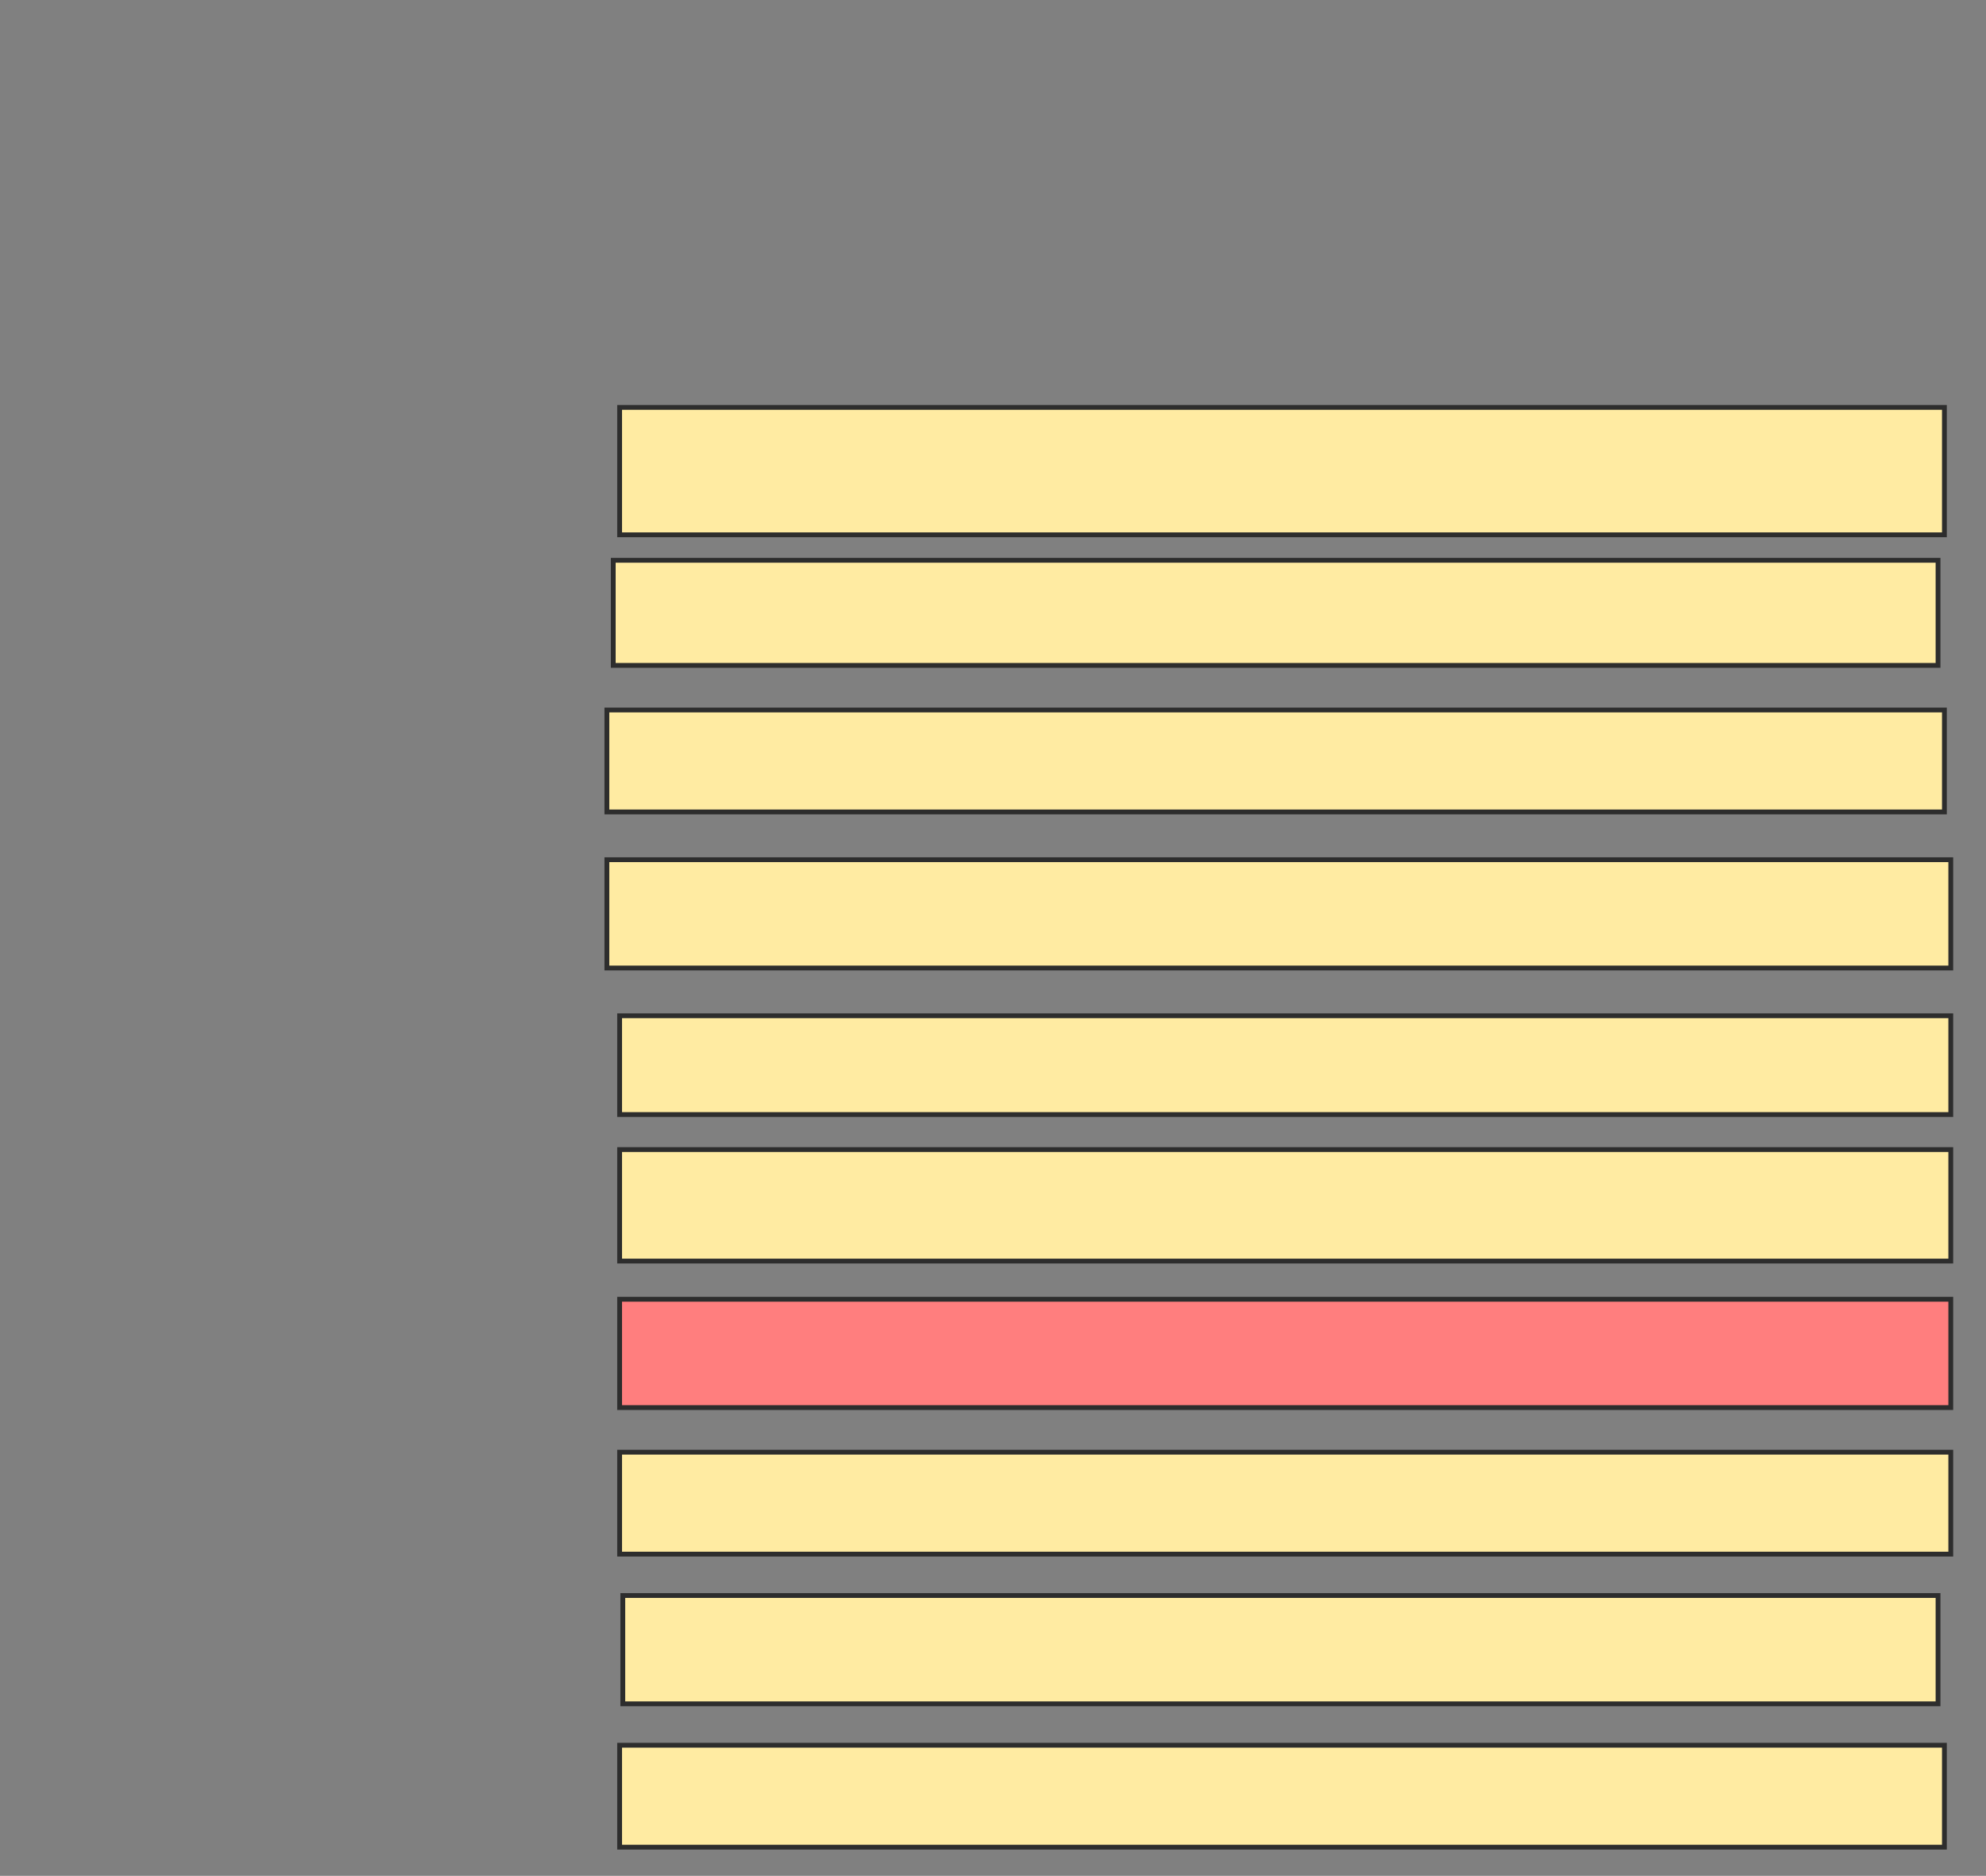 <svg xmlns="http://www.w3.org/2000/svg" width="413" height="390">
 <rect width="100%" height="100%" fill="#808080" stroke="none"/>
 <!-- Created with Image Occlusion Enhanced -->
 <g>
  <title>Labels</title>
 </g>
 <g>
  <title>Masks</title>
  <rect id="952e33283ebd410bb299d3186ccdcbab-ao-1" height="26.49" width="275.497" y="84.702" x="128.854" stroke="#2D2D2D" fill="#FFEBA2"/>
  <rect id="952e33283ebd410bb299d3186ccdcbab-ao-2" height="21.854" width="275.497" y="116.49" x="127.53" stroke="#2D2D2D" fill="#FFEBA2"/>
  <rect id="952e33283ebd410bb299d3186ccdcbab-ao-3" height="21.192" width="278.146" y="147.616" x="126.205" stroke="#2D2D2D" fill="#FFEBA2"/>
  <rect id="952e33283ebd410bb299d3186ccdcbab-ao-4" height="22.517" width="279.47" y="178.742" x="126.205" stroke="#2D2D2D" fill="#FFEBA2"/>
  <rect id="952e33283ebd410bb299d3186ccdcbab-ao-5" height="20.53" width="276.821" y="211.192" x="128.854" stroke="#2D2D2D" fill="#FFEBA2"/>
  <rect id="952e33283ebd410bb299d3186ccdcbab-ao-6" height="23.179" width="276.821" y="239.007" x="128.854" stroke="#2D2D2D" fill="#FFEBA2"/>
  <rect id="952e33283ebd410bb299d3186ccdcbab-ao-7" height="22.517" width="276.821" y="270.132" x="128.854" stroke="#2D2D2D" fill="#FF7E7E" class="qshape"/>
  <rect id="952e33283ebd410bb299d3186ccdcbab-ao-8" height="21.192" width="276.821" y="301.921" x="128.854" stroke="#2D2D2D" fill="#FFEBA2"/>
  <rect id="952e33283ebd410bb299d3186ccdcbab-ao-9" height="22.517" width="273.51" y="331.722" x="129.517" stroke="#2D2D2D" fill="#FFEBA2"/>
  <rect id="952e33283ebd410bb299d3186ccdcbab-ao-10" height="21.192" width="275.497" y="362.848" x="128.854" stroke="#2D2D2D" fill="#FFEBA2"/>
 </g>
</svg>
